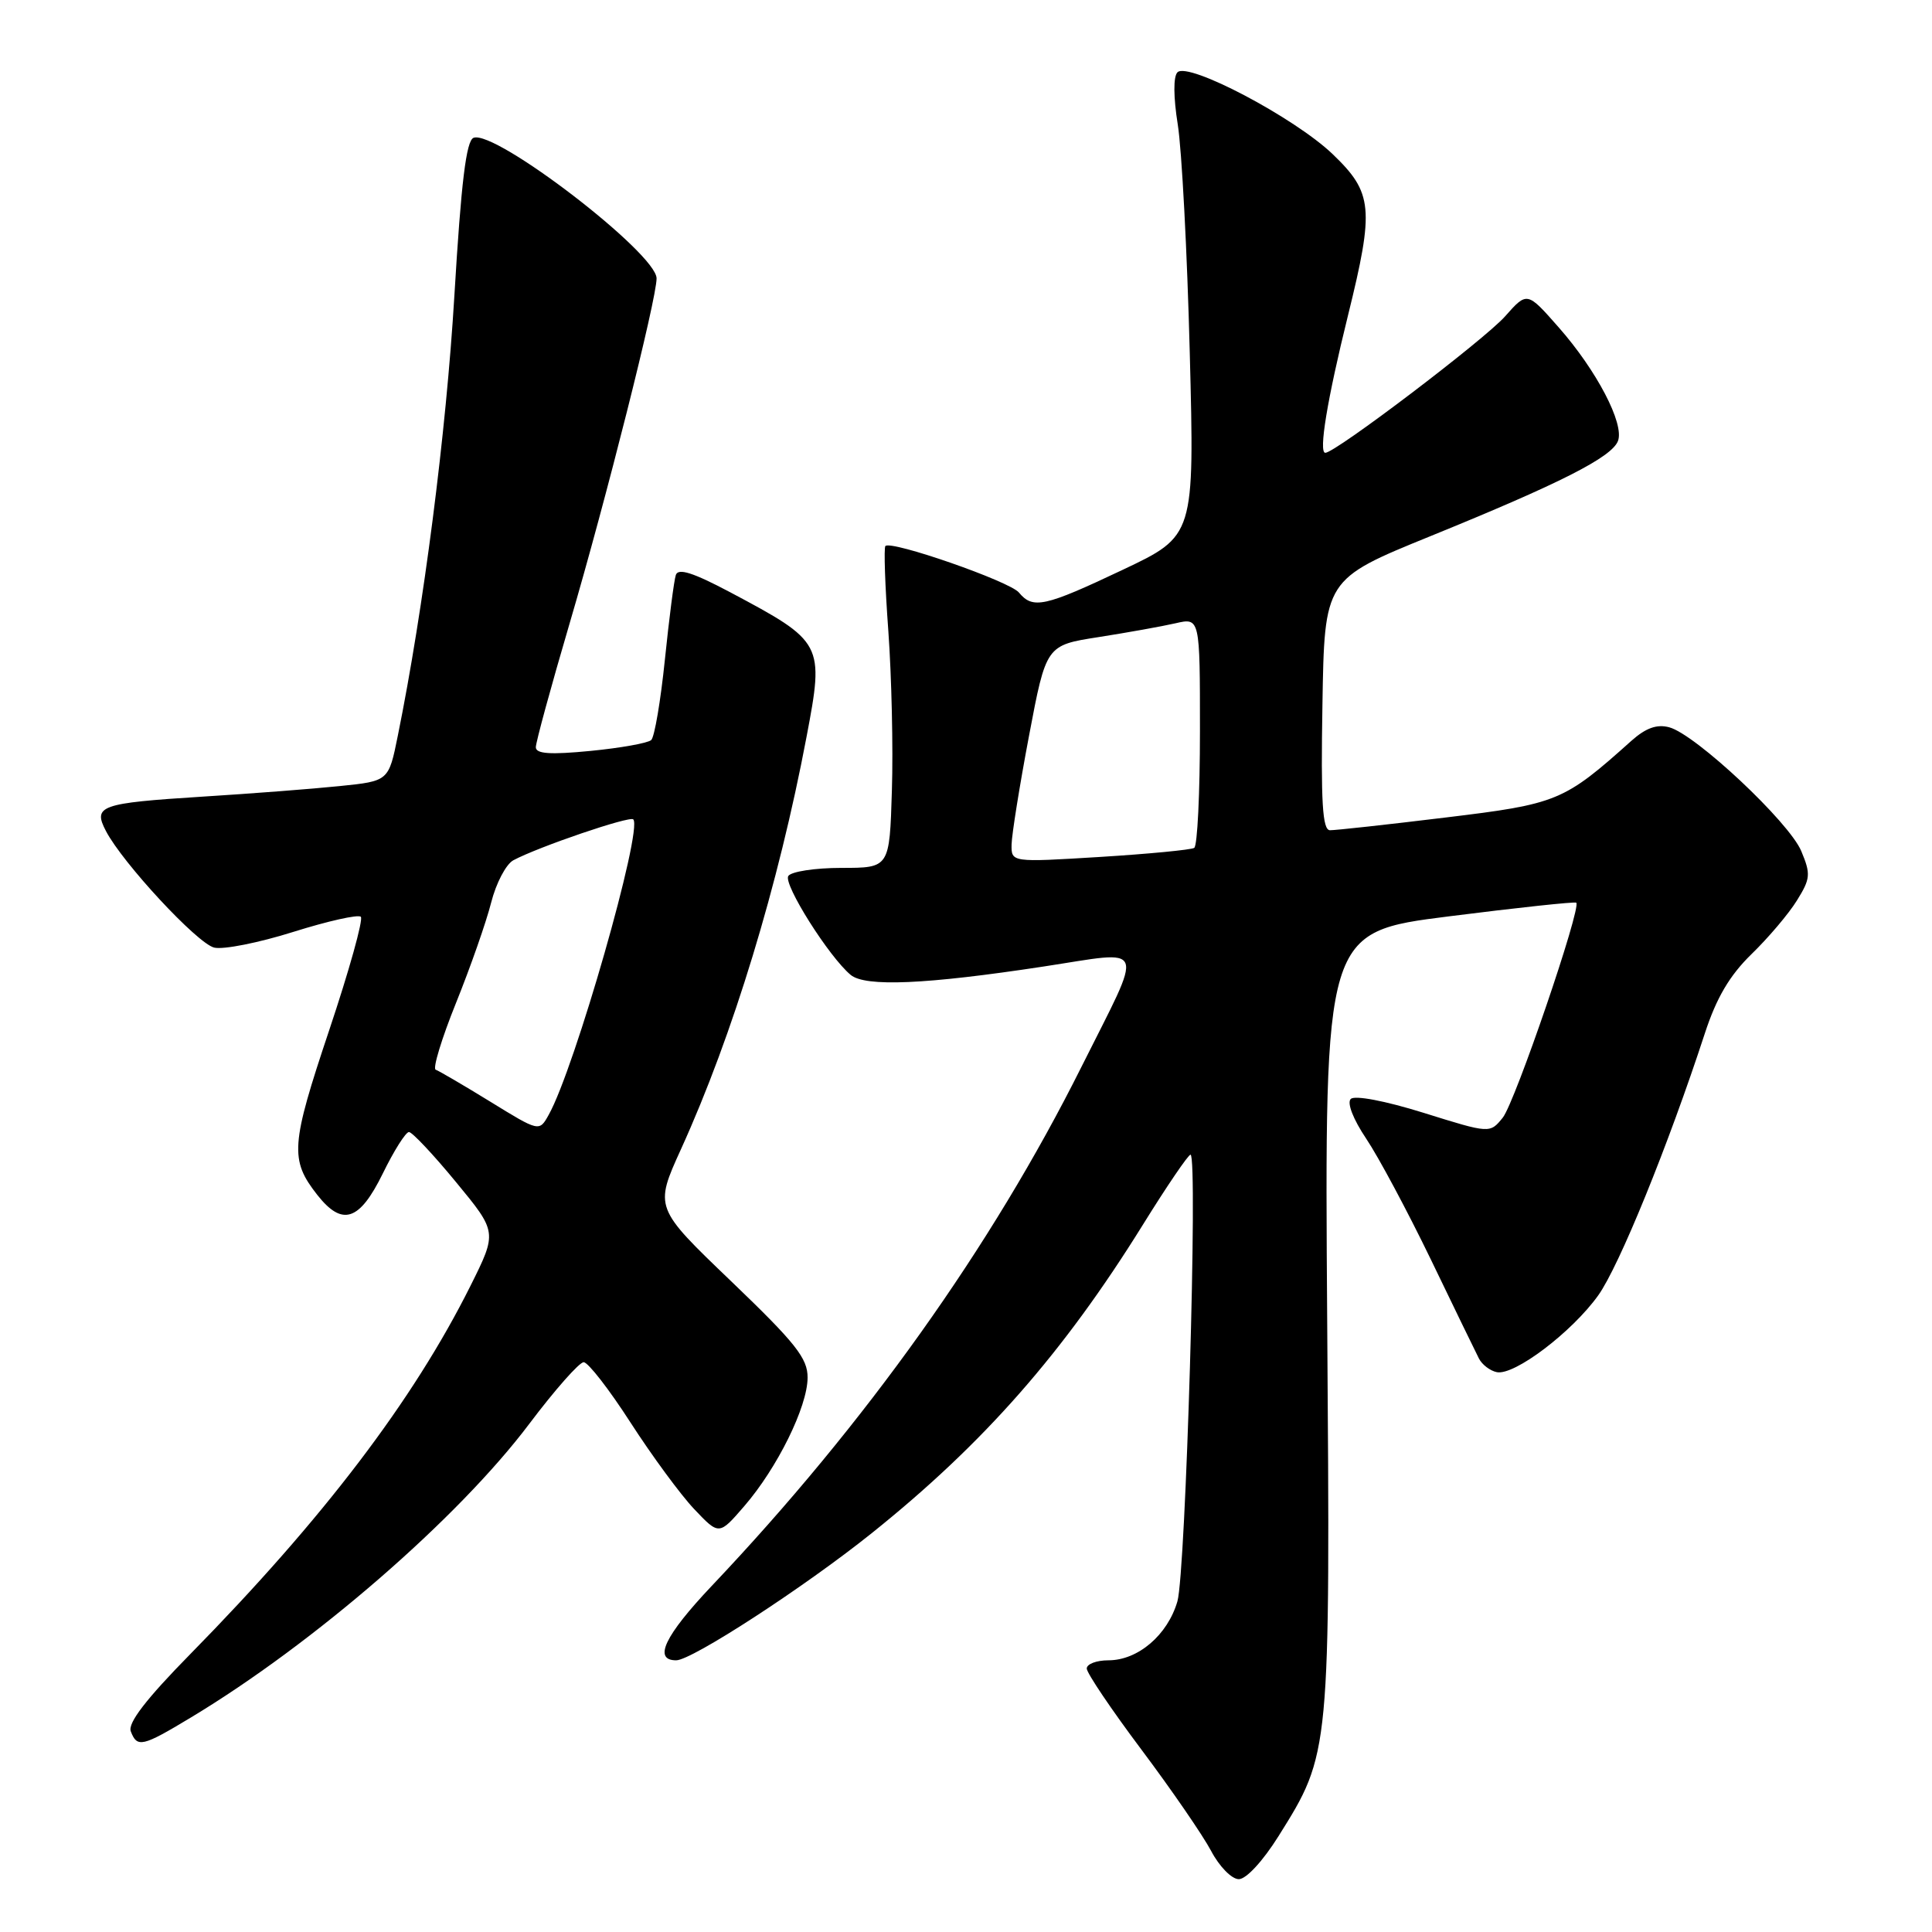 <?xml version="1.0" encoding="UTF-8" standalone="no"?>
<!DOCTYPE svg PUBLIC "-//W3C//DTD SVG 1.1//EN" "http://www.w3.org/Graphics/SVG/1.1/DTD/svg11.dtd" >
<svg xmlns="http://www.w3.org/2000/svg" xmlns:xlink="http://www.w3.org/1999/xlink" version="1.1" viewBox="0 0 256 256">
 <g >
 <path fill="currentColor"
d=" M 169.41 243.30 C 176.29 232.31 176.27 232.50 175.86 175.00 C 175.50 123.50 175.50 123.50 192.00 121.42 C 201.07 120.27 208.66 119.46 208.86 119.61 C 209.60 120.18 200.74 146.10 199.12 148.10 C 197.42 150.20 197.42 150.20 188.65 147.46 C 183.52 145.86 179.50 145.10 178.98 145.62 C 178.46 146.14 179.31 148.32 181.03 150.88 C 182.65 153.29 186.50 160.49 189.59 166.88 C 192.67 173.27 195.54 179.18 195.96 180.00 C 196.37 180.82 197.45 181.64 198.34 181.82 C 200.68 182.28 208.29 176.51 211.77 171.65 C 214.55 167.76 221.04 151.81 225.90 136.93 C 227.44 132.21 229.18 129.26 232.08 126.43 C 234.31 124.27 237.02 121.07 238.10 119.32 C 239.90 116.43 239.95 115.82 238.68 112.78 C 237.08 108.94 224.66 97.29 221.18 96.37 C 219.55 95.93 218.08 96.46 216.18 98.15 C 207.20 106.20 206.38 106.53 191.50 108.33 C 183.80 109.27 176.93 110.02 176.23 110.01 C 175.23 110.00 175.01 106.31 175.23 93.38 C 175.50 76.76 175.50 76.76 189.50 71.06 C 206.76 64.04 213.56 60.59 214.39 58.43 C 215.26 56.16 211.57 49.09 206.52 43.36 C 202.35 38.62 202.35 38.62 199.43 41.92 C 196.65 45.04 176.95 60.00 175.61 60.00 C 174.70 60.00 175.86 52.94 178.61 41.82 C 182.12 27.61 181.92 25.54 176.58 20.42 C 171.55 15.60 157.44 8.16 156.02 9.58 C 155.46 10.14 155.48 12.86 156.06 16.50 C 156.59 19.80 157.31 33.41 157.65 46.75 C 158.28 71.00 158.28 71.00 148.77 75.50 C 138.41 80.41 136.86 80.75 135.01 78.51 C 133.78 77.03 118.10 71.57 117.32 72.35 C 117.10 72.57 117.27 77.64 117.71 83.62 C 118.14 89.61 118.36 99.11 118.18 104.75 C 117.87 115.00 117.87 115.00 111.49 115.00 C 107.99 115.00 104.82 115.49 104.45 116.08 C 103.78 117.17 109.85 126.80 112.72 129.18 C 114.66 130.79 122.66 130.45 138.27 128.07 C 152.16 125.96 151.67 124.64 143.29 141.38 C 131.38 165.21 114.67 188.66 94.30 210.15 C 88.07 216.74 86.51 220.00 89.60 220.00 C 91.67 220.00 106.56 210.32 115.50 203.16 C 130.36 191.26 140.90 179.26 151.46 162.25 C 154.62 157.16 157.45 153.00 157.75 153.00 C 158.75 153.00 157.12 208.41 156.01 212.20 C 154.71 216.65 150.79 220.00 146.87 220.00 C 145.29 220.00 144.00 220.49 144.00 221.09 C 144.00 221.68 147.26 226.52 151.25 231.84 C 155.24 237.16 159.39 243.20 160.48 245.26 C 161.57 247.33 163.21 249.00 164.15 249.00 C 165.13 249.00 167.35 246.59 169.41 243.30 Z  M 25.29 227.58 C 41.59 217.77 60.70 201.19 70.13 188.67 C 73.51 184.18 76.76 180.50 77.34 180.50 C 77.92 180.50 80.72 184.10 83.55 188.50 C 86.39 192.90 90.18 198.06 91.99 199.97 C 95.28 203.44 95.28 203.44 98.62 199.57 C 102.99 194.52 107.00 186.40 107.01 182.55 C 107.03 179.98 105.43 177.97 96.87 169.76 C 86.71 160.02 86.71 160.02 90.24 152.26 C 97.11 137.15 103.15 117.30 106.87 97.64 C 109.22 85.25 109.11 85.05 96.74 78.47 C 91.83 75.87 89.86 75.24 89.55 76.19 C 89.31 76.91 88.66 81.96 88.10 87.41 C 87.54 92.86 86.73 97.65 86.29 98.06 C 85.86 98.46 82.24 99.11 78.25 99.50 C 72.90 100.02 71.00 99.89 71.00 99.01 C 71.00 98.35 73.01 90.99 75.46 82.66 C 80.31 66.19 87.00 39.64 87.00 36.89 C 87.00 33.57 65.63 17.16 62.75 18.26 C 61.78 18.64 61.11 24.07 60.21 39.14 C 59.12 57.36 56.13 80.62 52.71 97.50 C 51.50 103.50 51.50 103.50 45.00 104.16 C 41.42 104.53 33.24 105.16 26.82 105.56 C 13.26 106.42 12.28 106.76 14.04 110.12 C 16.26 114.37 26.12 124.99 28.37 125.56 C 29.57 125.86 34.30 124.92 38.87 123.48 C 43.45 122.04 47.47 121.14 47.81 121.48 C 48.16 121.83 46.27 128.60 43.61 136.54 C 38.52 151.74 38.38 153.67 42.05 158.34 C 45.36 162.54 47.63 161.80 50.72 155.50 C 52.20 152.47 53.76 150.00 54.19 150.00 C 54.61 150.00 57.42 152.98 60.42 156.63 C 65.89 163.26 65.89 163.26 62.34 170.38 C 54.76 185.56 42.83 201.24 25.23 219.16 C 19.36 225.13 16.91 228.32 17.33 229.41 C 18.17 231.62 18.85 231.46 25.29 227.58 Z  M 134.04 111.89 C 134.07 110.57 135.10 104.10 136.35 97.50 C 138.62 85.50 138.62 85.50 145.56 84.42 C 149.38 83.82 153.96 83.00 155.75 82.59 C 159.00 81.84 159.00 81.84 159.00 96.86 C 159.00 105.12 158.66 112.09 158.24 112.35 C 157.82 112.61 152.19 113.15 145.74 113.55 C 134.00 114.27 134.00 114.27 134.04 111.89 Z  M 64.97 145.98 C 61.41 143.79 58.15 141.89 57.73 141.74 C 57.31 141.60 58.52 137.61 60.43 132.88 C 62.34 128.14 64.43 122.17 65.08 119.60 C 65.73 117.03 67.05 114.51 68.02 113.99 C 71.34 112.21 83.43 108.09 83.91 108.57 C 85.22 109.88 76.14 141.62 72.70 147.73 C 71.45 149.97 71.45 149.97 64.97 145.98 Z "/>
</g>
</svg>